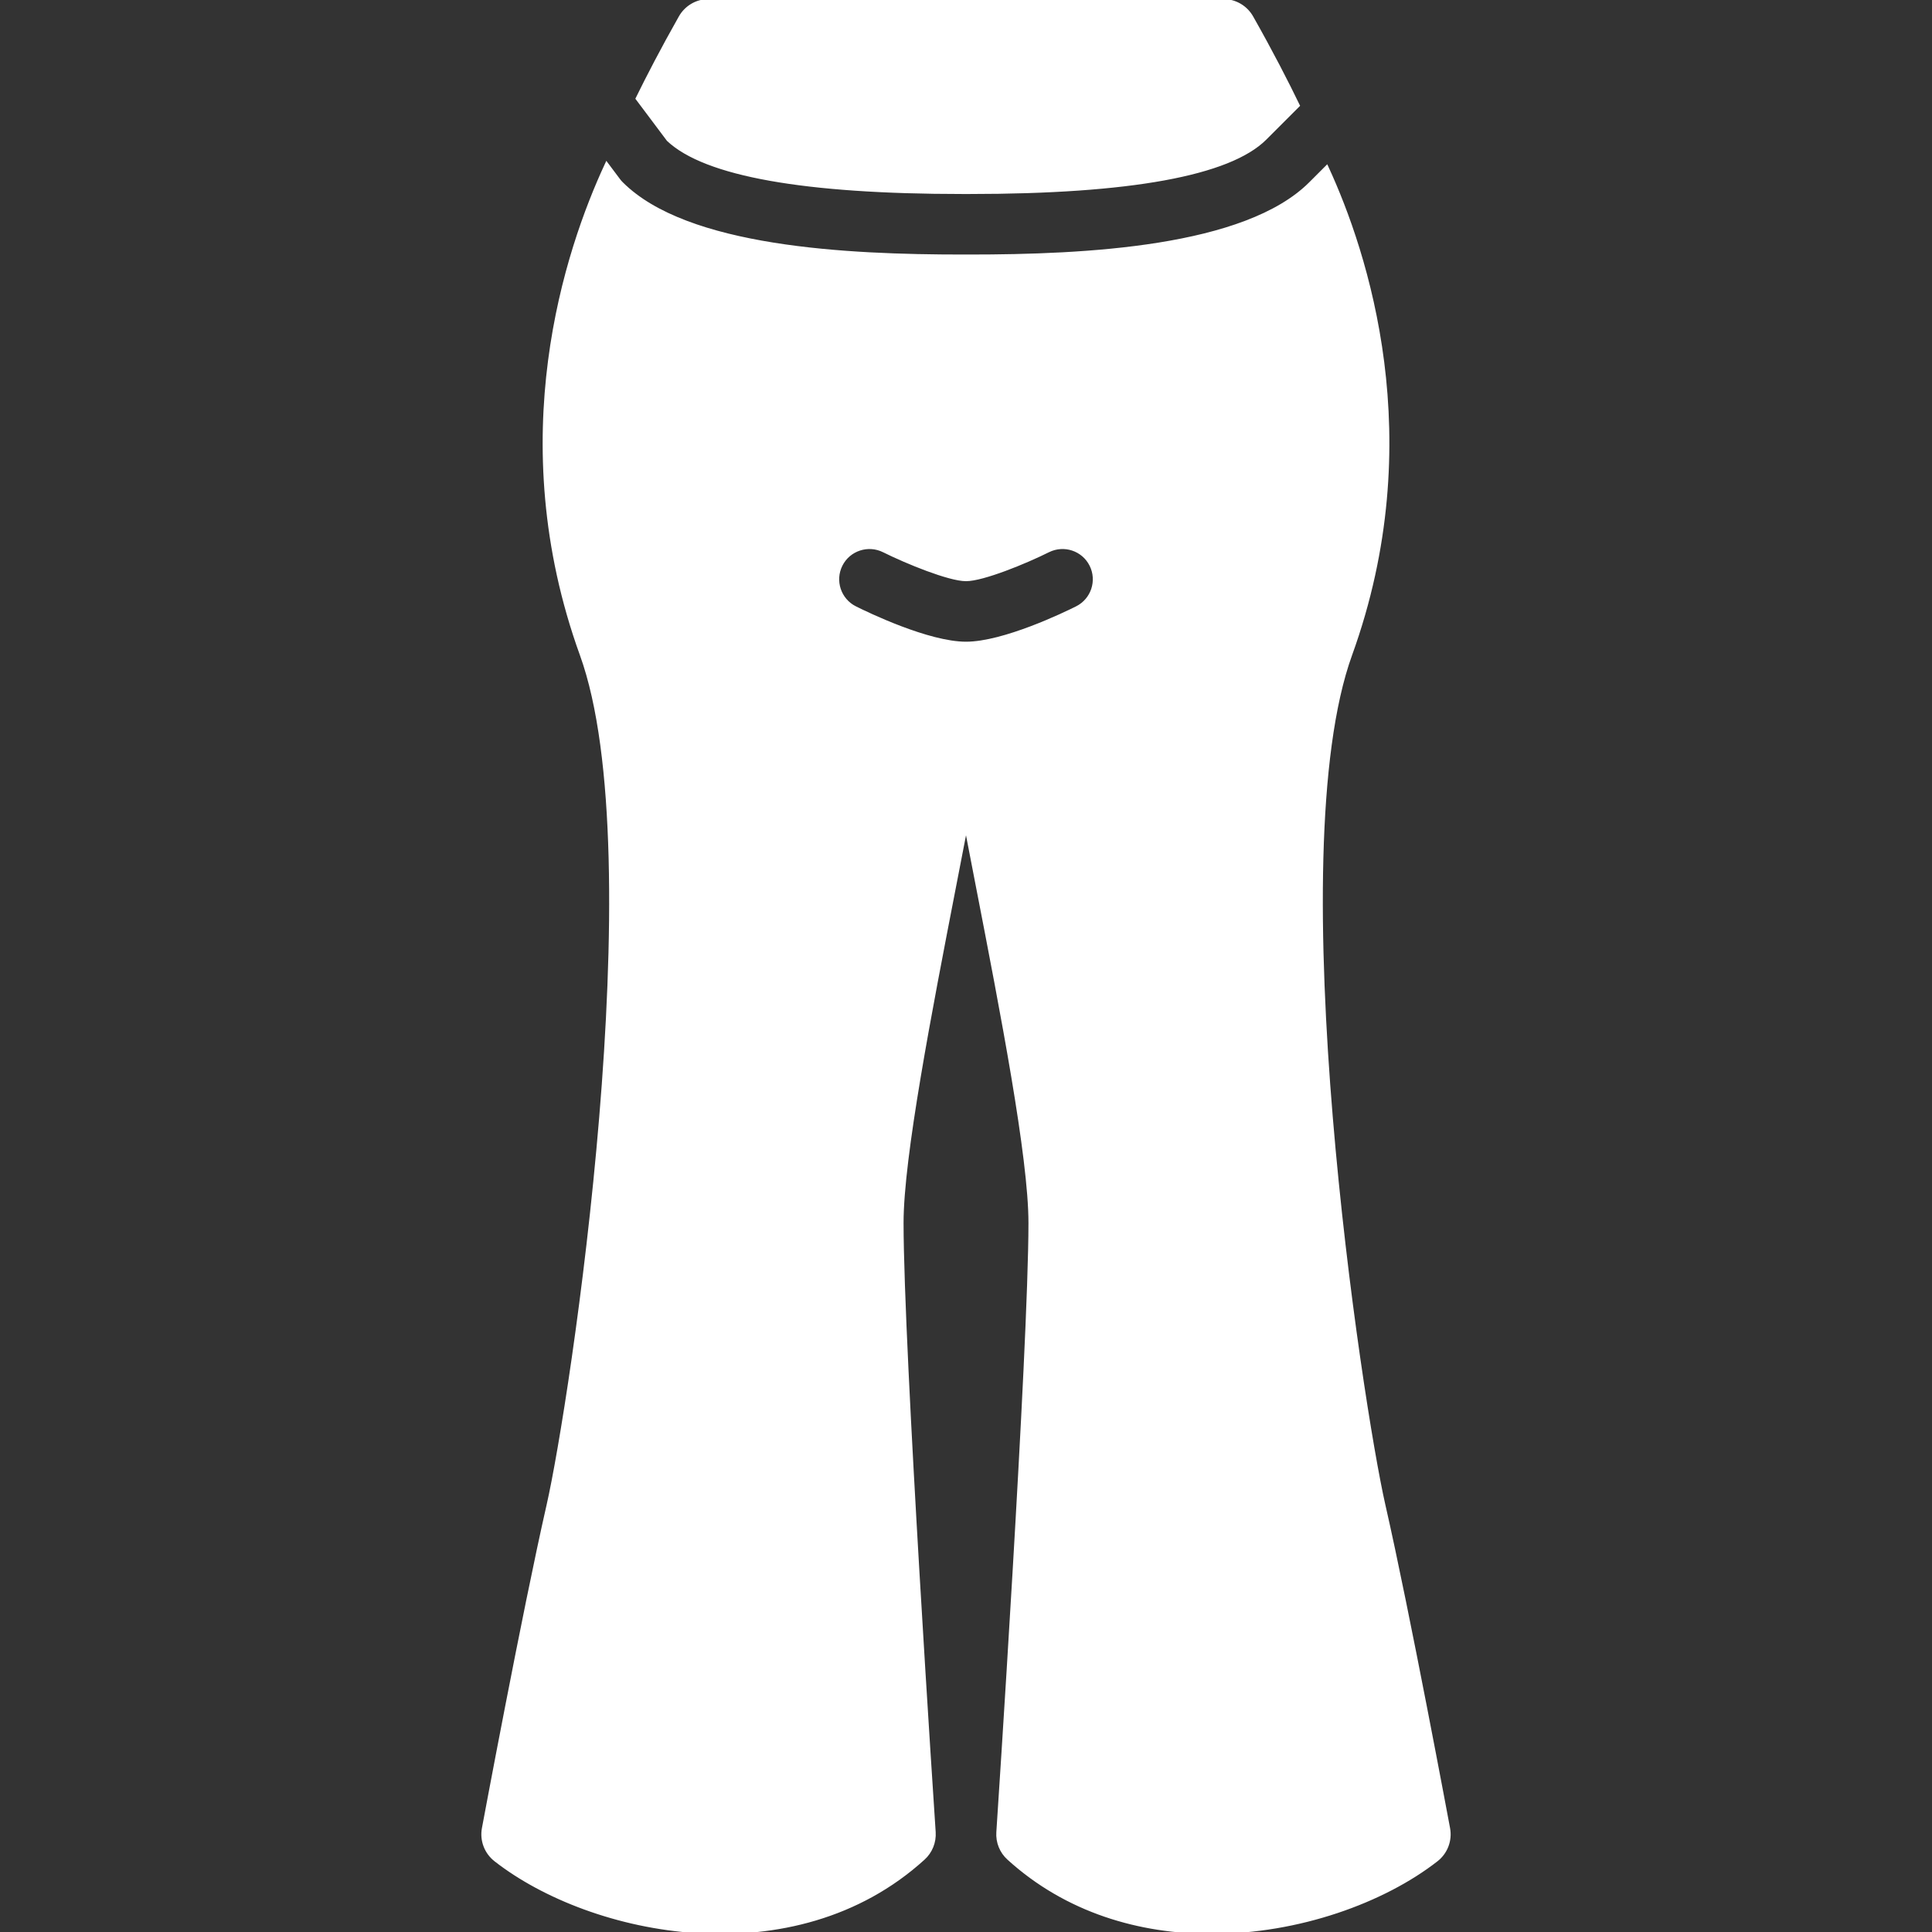 <!DOCTYPE svg PUBLIC "-//W3C//DTD SVG 1.1//EN" "http://www.w3.org/Graphics/SVG/1.1/DTD/svg11.dtd">
<!-- Uploaded to: SVG Repo, www.svgrepo.com, Transformed by: SVG Repo Mixer Tools -->
<svg fill="#ffffff" height="800px" width="800px" version="1.1" id="Layer_1" xmlns="http://www.w3.org/2000/svg" xmlns:xlink="http://www.w3.org/1999/xlink" viewBox="0 0 503.894 503.894" xml:space="preserve" stroke="#ffffff">
<rect x="0" y="0" width="503.894" height="503.894" fill="#333333" stroke="none"/>
<g id="SVGRepo_bgCarrier" stroke-width="0"/>
<g id="SVGRepo_tracerCarrier" stroke-linecap="round" stroke-linejoin="round"/>
<g id="SVGRepo_iconCarrier"> <g transform="translate(0 -1)"> <g> <g> <path d="M377.709,477.896c-0.109-0.562-10.458-56.186-16.862-84.27v0.008c-6.06-26.641-27.682-169.396-8.679-221.914 c20.279-56.051,4.062-104.893-6.152-127.018l-4.197,4.197c-17.005,17.005-58.88,18.986-88.979,18.986h-0.151h-1.477h-0.159 c-30.099,0-71.974-1.981-88.97-18.986c-0.285-0.277-0.546-0.579-0.781-0.898l-3.064-4.088 c-10.425,22.461-26.876,71.504-6.513,127.807c19.003,52.518-2.61,195.273-8.679,221.906 c-6.404,28.084-16.753,83.708-16.862,84.27c-0.571,3.08,0.63,6.22,3.097,8.15c25.054,19.565,77.748,30.309,111.532-0.403 c1.889-1.721,2.896-4.214,2.728-6.773c-0.084-1.251-8.377-126.011-8.377-158.921c0-17.156,7.319-54.868,13.765-88.123 c1.032-5.338,2.048-10.559,3.022-15.603c0.965,5.044,1.981,10.265,3.013,15.603c6.455,33.255,13.774,70.967,13.774,88.123 c0,32.911-8.301,157.671-8.377,158.921c-0.176,2.56,0.831,5.053,2.728,6.773c15.201,13.816,34.245,19.238,52.87,19.238 c22.746,0,44.88-8.083,58.662-18.835C377.088,484.116,378.279,480.976,377.709,477.896z M280.882,159.592 c-3.097,1.553-19.062,9.275-28.932,9.275c-9.879,0-25.835-7.722-28.941-9.275c-4.146-2.073-5.825-7.118-3.752-11.264 c2.065-4.138,7.126-5.808,11.264-3.752c6.068,3.022,17.072,7.504,21.428,7.504c4.373,0,15.368-4.482,21.42-7.504 c4.155-2.056,9.182-0.403,11.264,3.752C286.707,152.474,285.028,157.518,280.882,159.592z"/> <path d="M251.083,51.1h0.126h1.477h0.134c41.85,0,67.794-4.734,77.127-14.067l8.536-8.536 c-2.837-5.859-6.815-13.656-12.087-22.973c-1.486-2.619-4.255-4.255-7.269-4.264L251.914,1l-67.148,0.26 c-3.013,0.008-5.783,1.645-7.269,4.264c-4.759,8.41-8.452,15.57-11.205,21.168l8.041,10.718 C183.985,46.492,209.804,51.1,251.083,51.1z"/> </g> </g> </g> </g>
</svg>